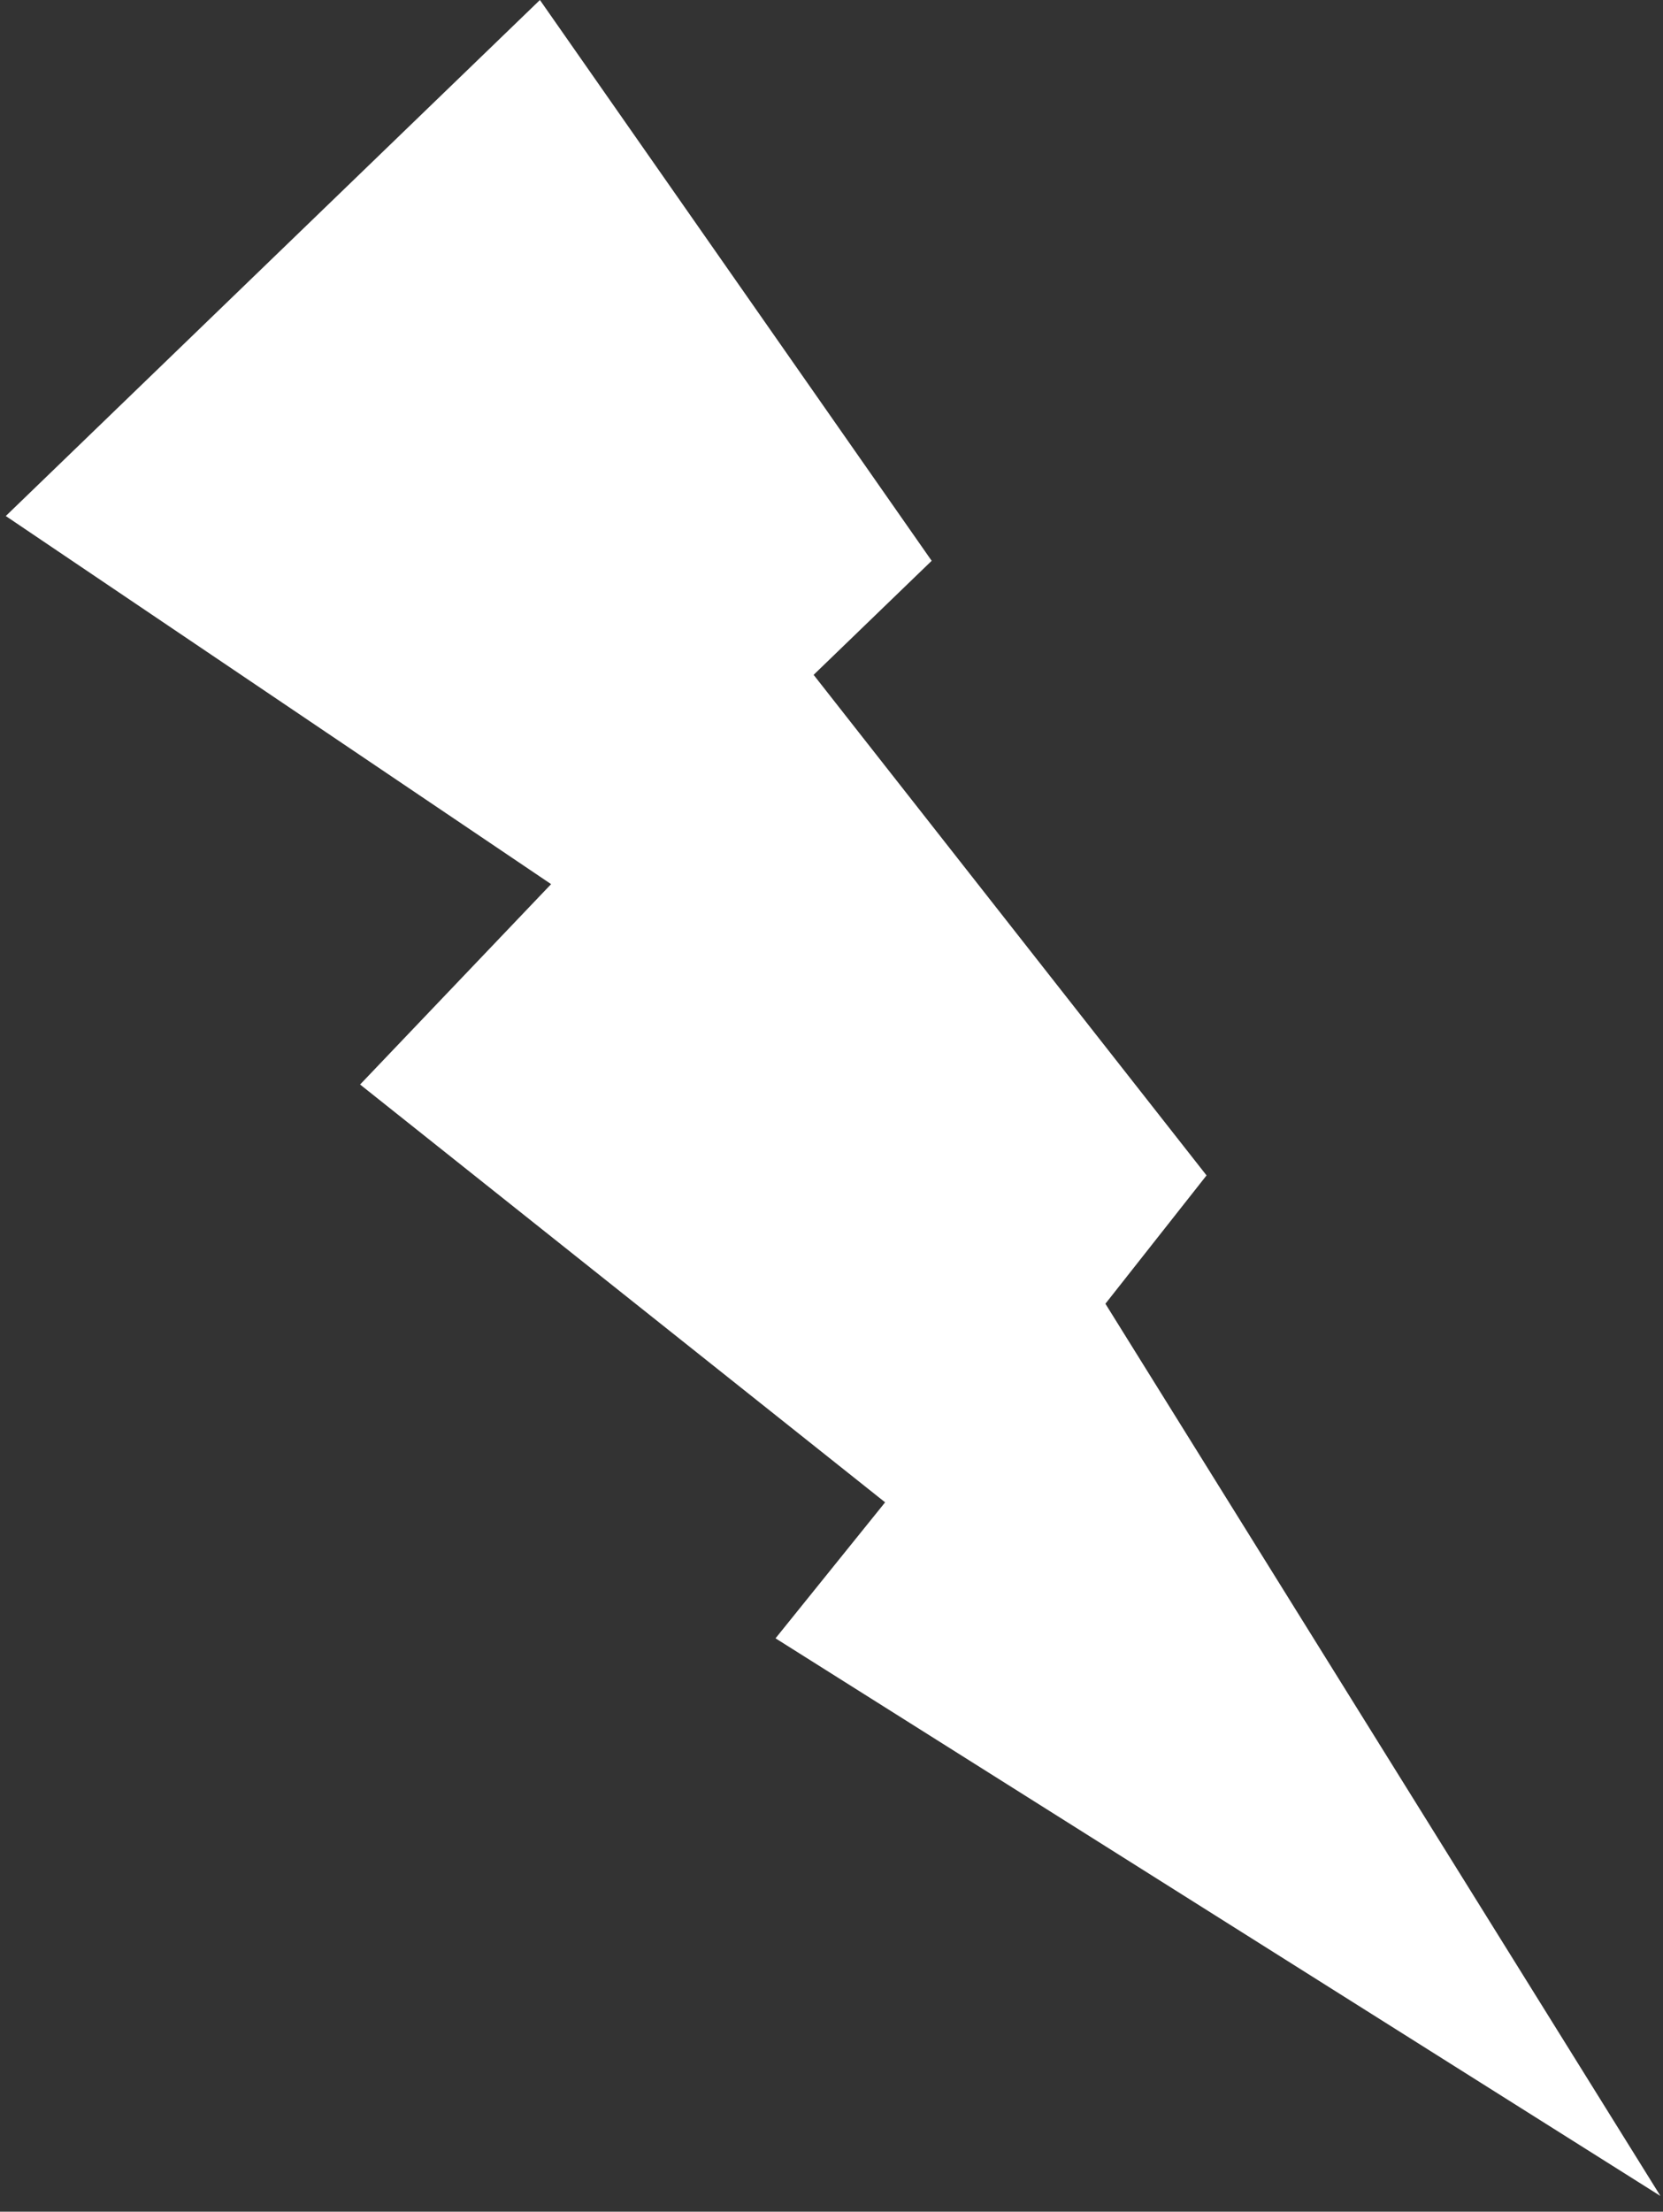 <?xml version="1.0" encoding="UTF-8" standalone="no"?>
<svg width="85px" height="113px" viewBox="0 0 85 113" version="1.1" xmlns="http://www.w3.org/2000/svg" xmlns:xlink="http://www.w3.org/1999/xlink">
    <rect x="0" y="0" width="85" height="113" fill="#333333" stroke="none"/>
    <!-- Generator: Sketch 39.1 (31720) - http://www.bohemiancoding.com/sketch -->
    <title>layer_mask_lightning</title>
    <desc>Created with Sketch.</desc>
    <defs></defs>
    <g id="Page-1" stroke="none" stroke-width="1" fill="none" fill-rule="evenodd">
        <polygon id="layer_mask_lightning" fill="#FFFFFF" transform="translate(51.649, 60.525) scale(-1, 1) rotate(44) translate(-51.649, -60.525) " points="44.114 67.147 40.795 34.799 32.407 34.799 26.907 0.279 64.86 0.279 57.875 33.17 72.01 33.753 67.535 67.75 76.391 68.857 63.647 120.772 52.387 68.273"></polygon>
    </g>
</svg>